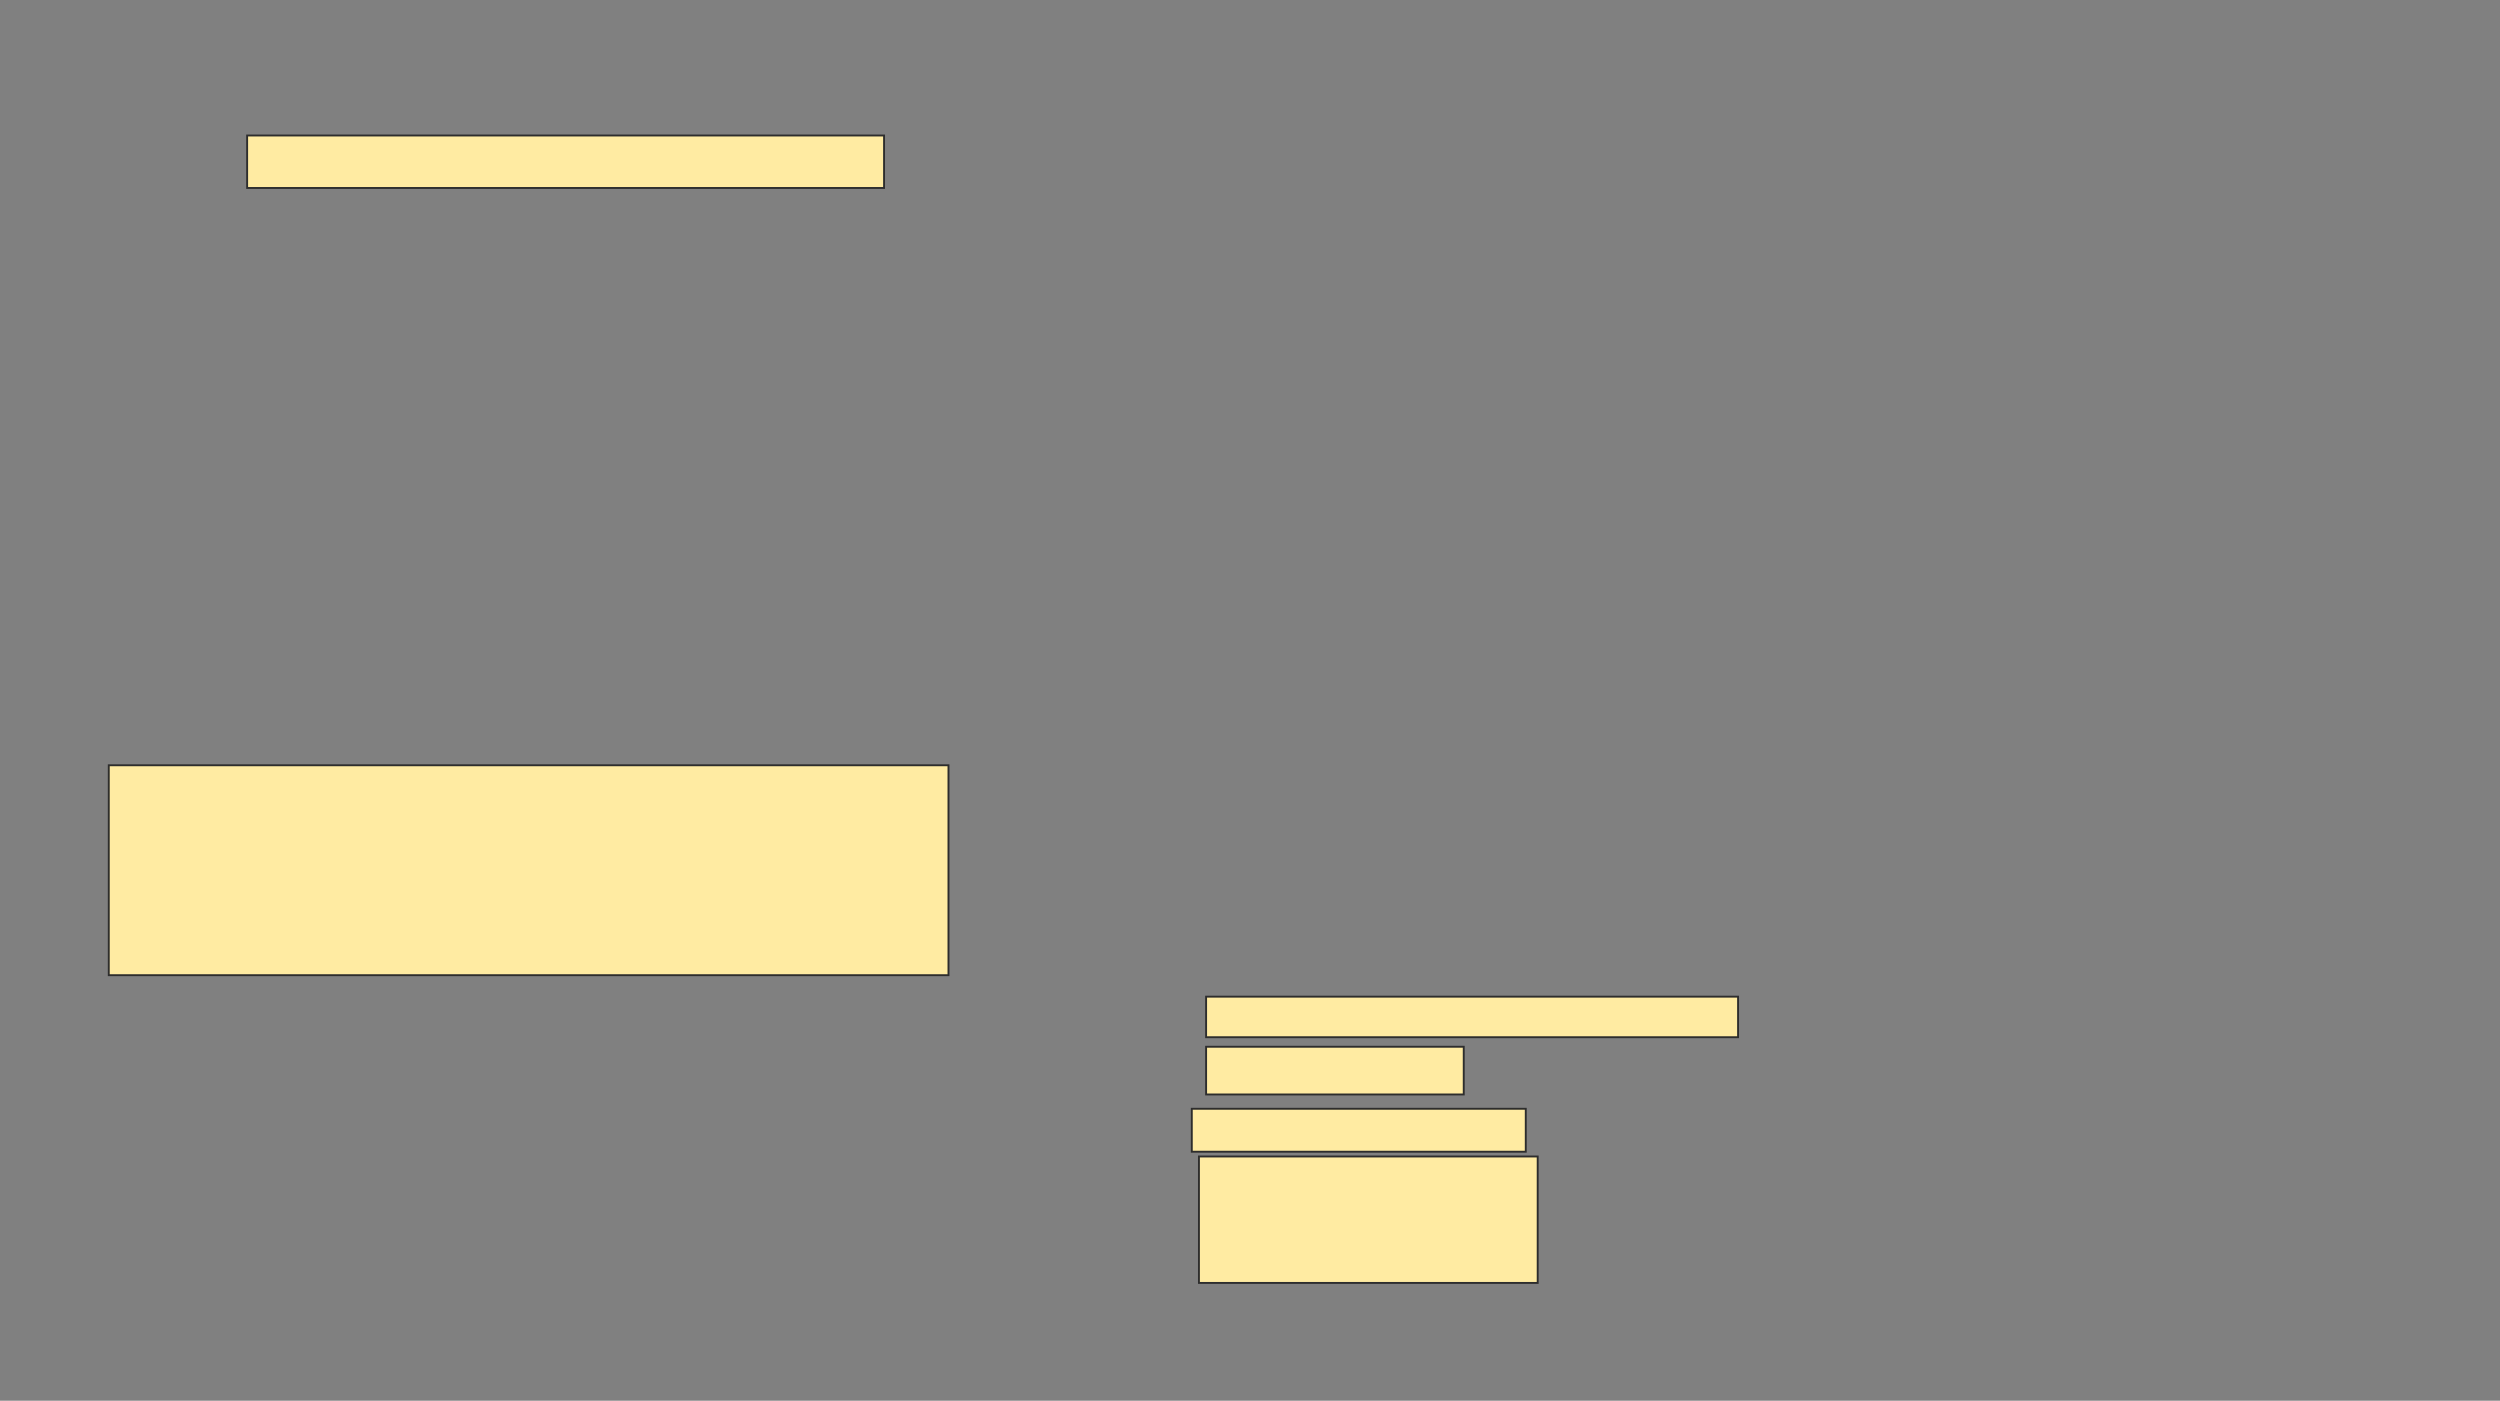 <svg xmlns="http://www.w3.org/2000/svg" width="1310" height="734">
 <rect width="100%" height="100%" fill="#808080" stroke="none"/>
 <!-- Created with Image Occlusion Enhanced -->
 <g>
  <title>Labels</title>
 </g>
 <g>
  <title>Masks</title>
  <rect id="113d3c138d0045e68fe2ba0b3fa45ec4-ao-1" height="27.5" width="333.75" y="71" x="129.5" stroke="#2D2D2D" fill="#FFEBA2"/>
  
  <rect stroke="#2D2D2D" id="113d3c138d0045e68fe2ba0b3fa45ec4-ao-3" height="110" width="440" y="401" x="57" fill="#FFEBA2"/>
  <g id="113d3c138d0045e68fe2ba0b3fa45ec4-ao-4">
   <rect height="21.25" width="278.75" y="522.25" x="632" stroke-linecap="null" stroke-linejoin="null" stroke-dasharray="null" stroke="#2D2D2D" fill="#FFEBA2"/>
   <rect height="25" width="135" y="548.5" x="632" stroke-linecap="null" stroke-linejoin="null" stroke-dasharray="null" stroke="#2D2D2D" fill="#FFEBA2"/>
   <rect stroke="#2D2D2D" height="22.5" width="175" y="581" x="624.5" stroke-linecap="null" stroke-linejoin="null" stroke-dasharray="null" fill="#FFEBA2"/>
   <rect height="66.25" width="177.5" y="606" x="628.25" stroke-linecap="null" stroke-linejoin="null" stroke-dasharray="null" stroke="#2D2D2D" fill="#FFEBA2"/>
  </g>
 </g>
</svg>